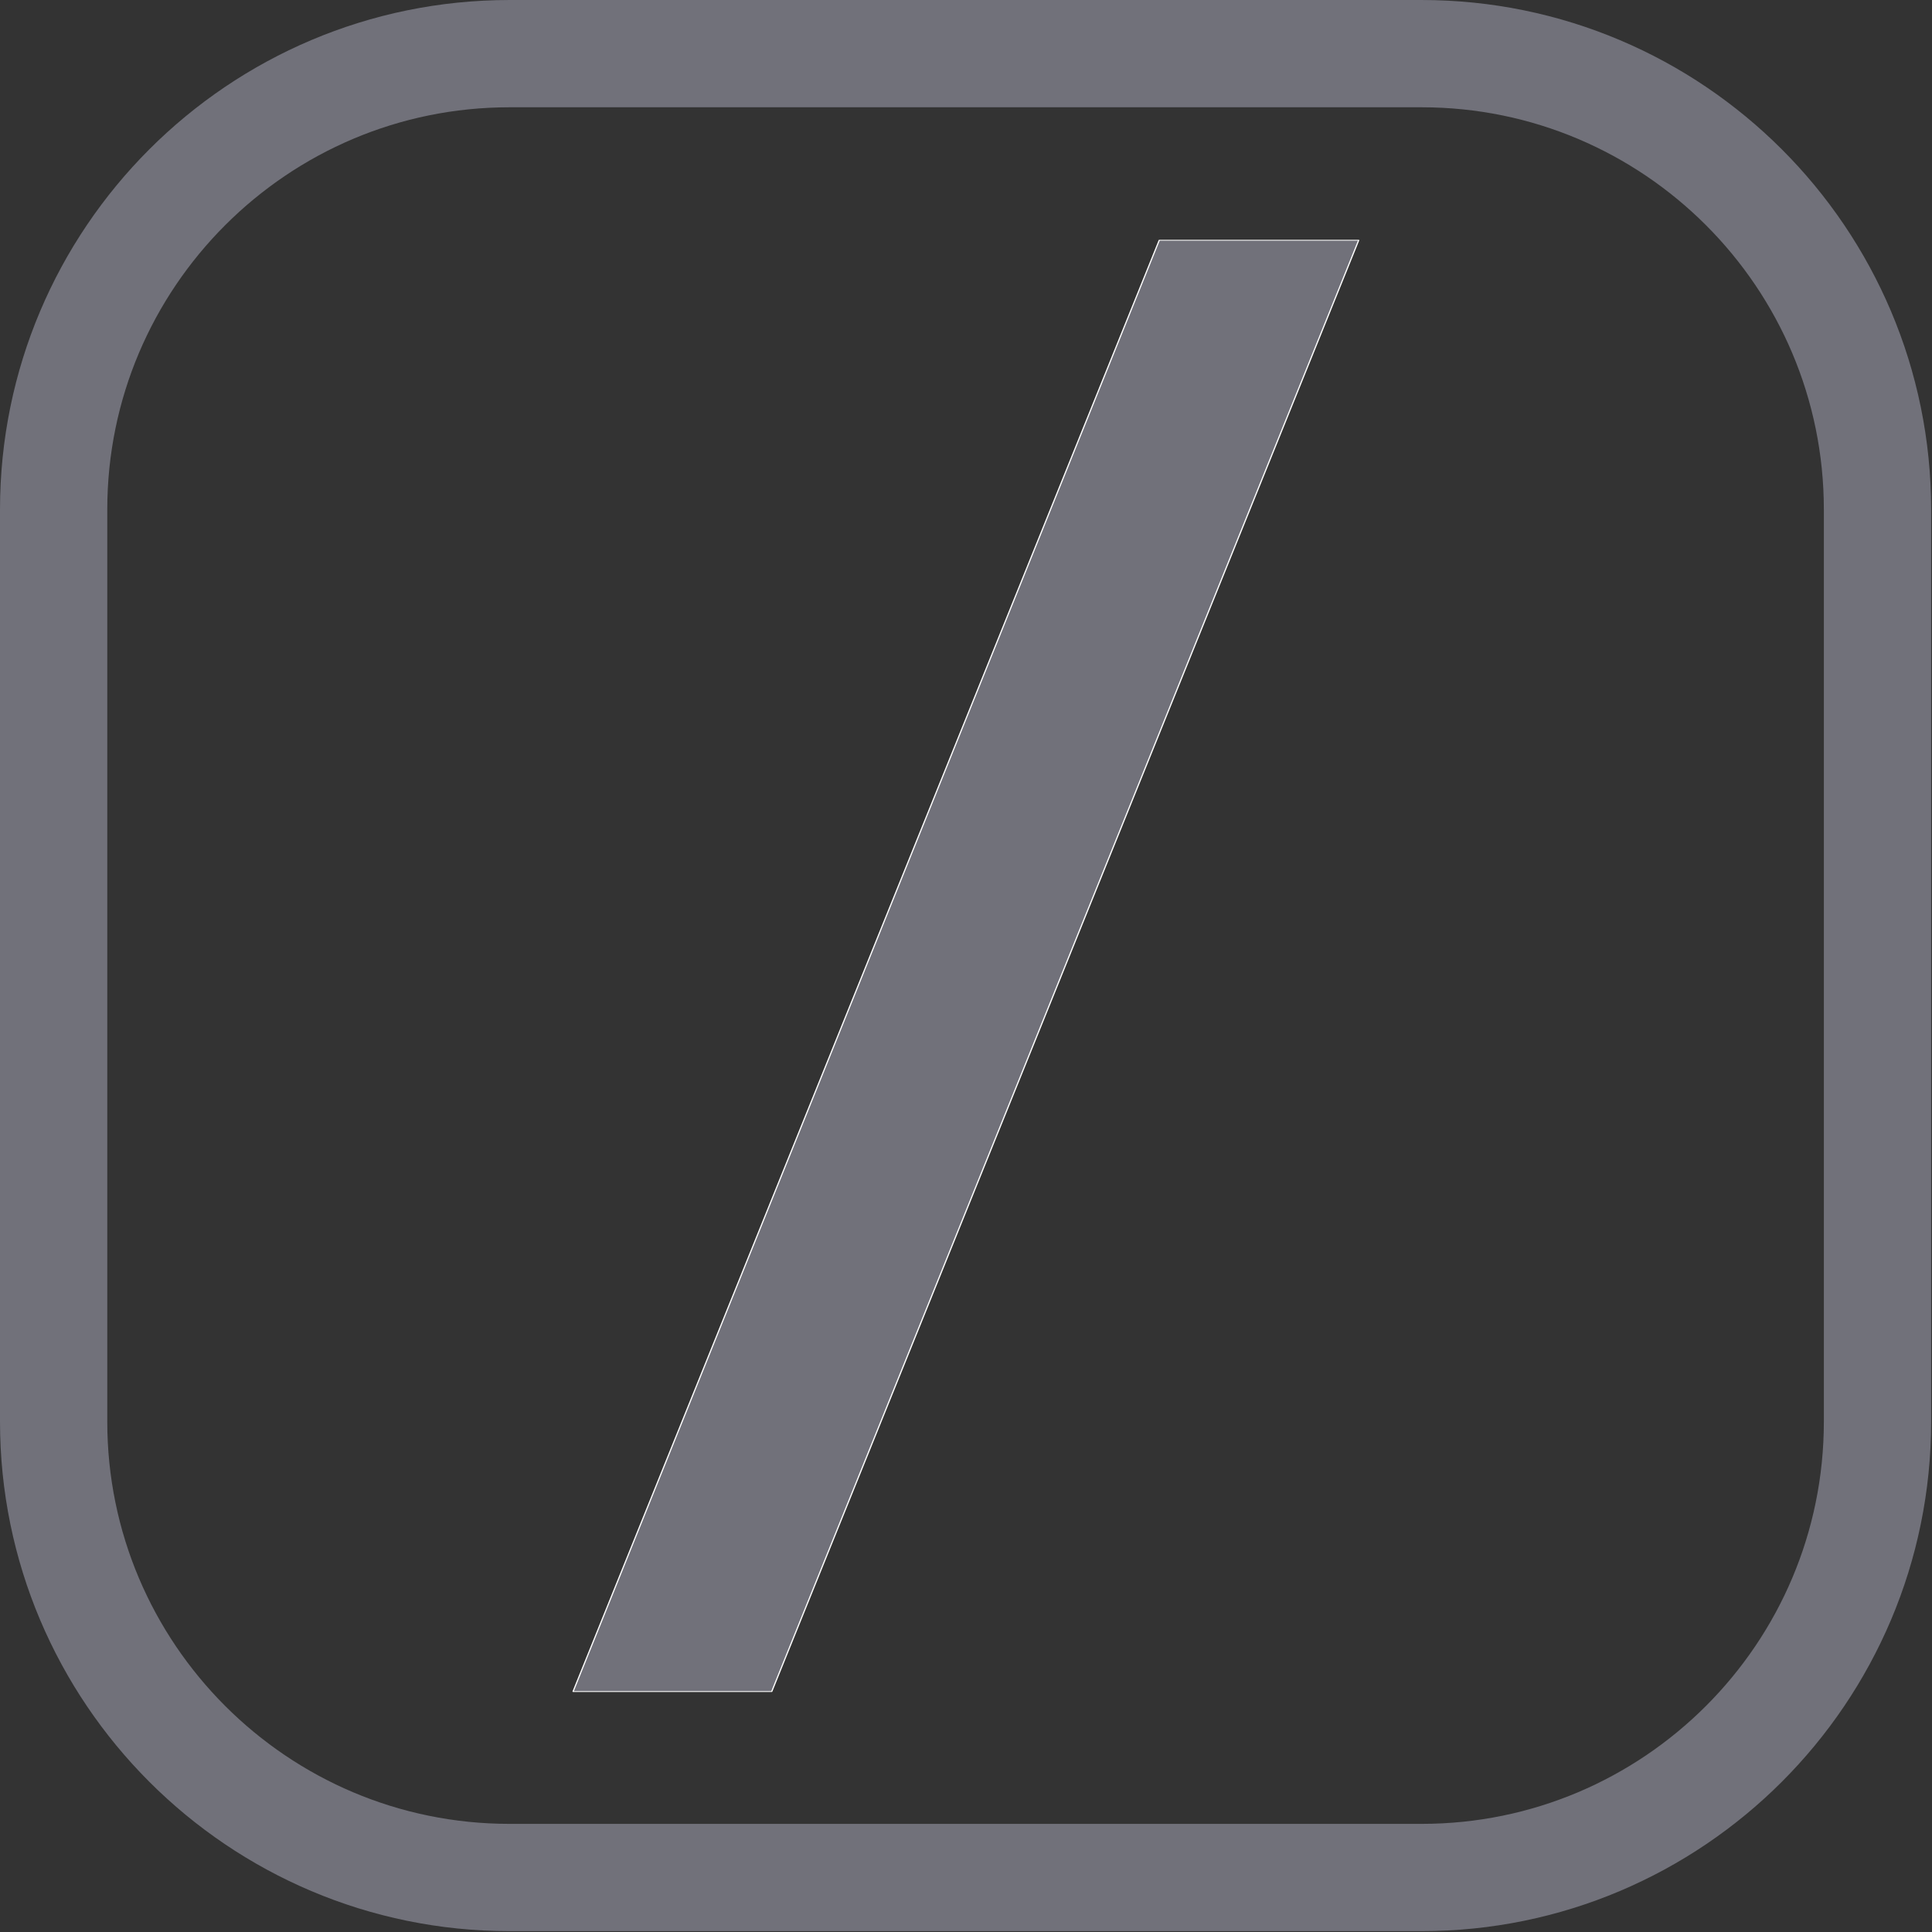 <?xml version="1.0" encoding="UTF-8" standalone="no"?>
<!DOCTYPE svg PUBLIC "-//W3C//DTD SVG 1.1//EN" "http://www.w3.org/Graphics/SVG/1.1/DTD/svg11.dtd">
<svg width="100%" height="100%" viewBox="0 0 1801 1801" version="1.1" xmlns="http://www.w3.org/2000/svg" xmlns:xlink="http://www.w3.org/1999/xlink" xml:space="preserve" xmlns:serif="http://www.serif.com/" style="fill-rule:evenodd;clip-rule:evenodd;stroke-linecap:round;stroke-linejoin:round;stroke-miterlimit:1.5;">
    <rect x="0" y="0" width="1801" height="1801" fill="#333333" stroke="none"/>
    <g transform="matrix(1,0,0,1,-179.903,-1019.9)">
        <g>
            <g transform="matrix(1,0,0,1,662.284,962.091)">
                <path d="M1267.81,532.861L1267.81,1382.96C1267.81,1617.55 1077.36,1808.01 842.764,1808.01L-7.333,1808.01C-241.924,1808.01 -432.381,1617.55 -432.381,1382.96L-432.381,532.861C-432.381,298.27 -241.924,107.813 -7.333,107.813L842.764,107.813C1077.36,107.813 1267.81,298.27 1267.81,532.861Z" style="fill:white;fill-opacity:0;stroke:rgb(113,113,122);stroke-width:100px;"/>
            </g>
            <g transform="matrix(1.504,0,0,1.04,-593.672,70.922)">
                <path d="M1232.86,1127.82L1356.47,1127.82L992.675,2428.66L869.542,2428.66L1232.86,1127.82Z" style="fill:rgb(113,113,122);stroke:white;stroke-width:0.77px;"/>
            </g>
        </g>
    </g>
</svg>
